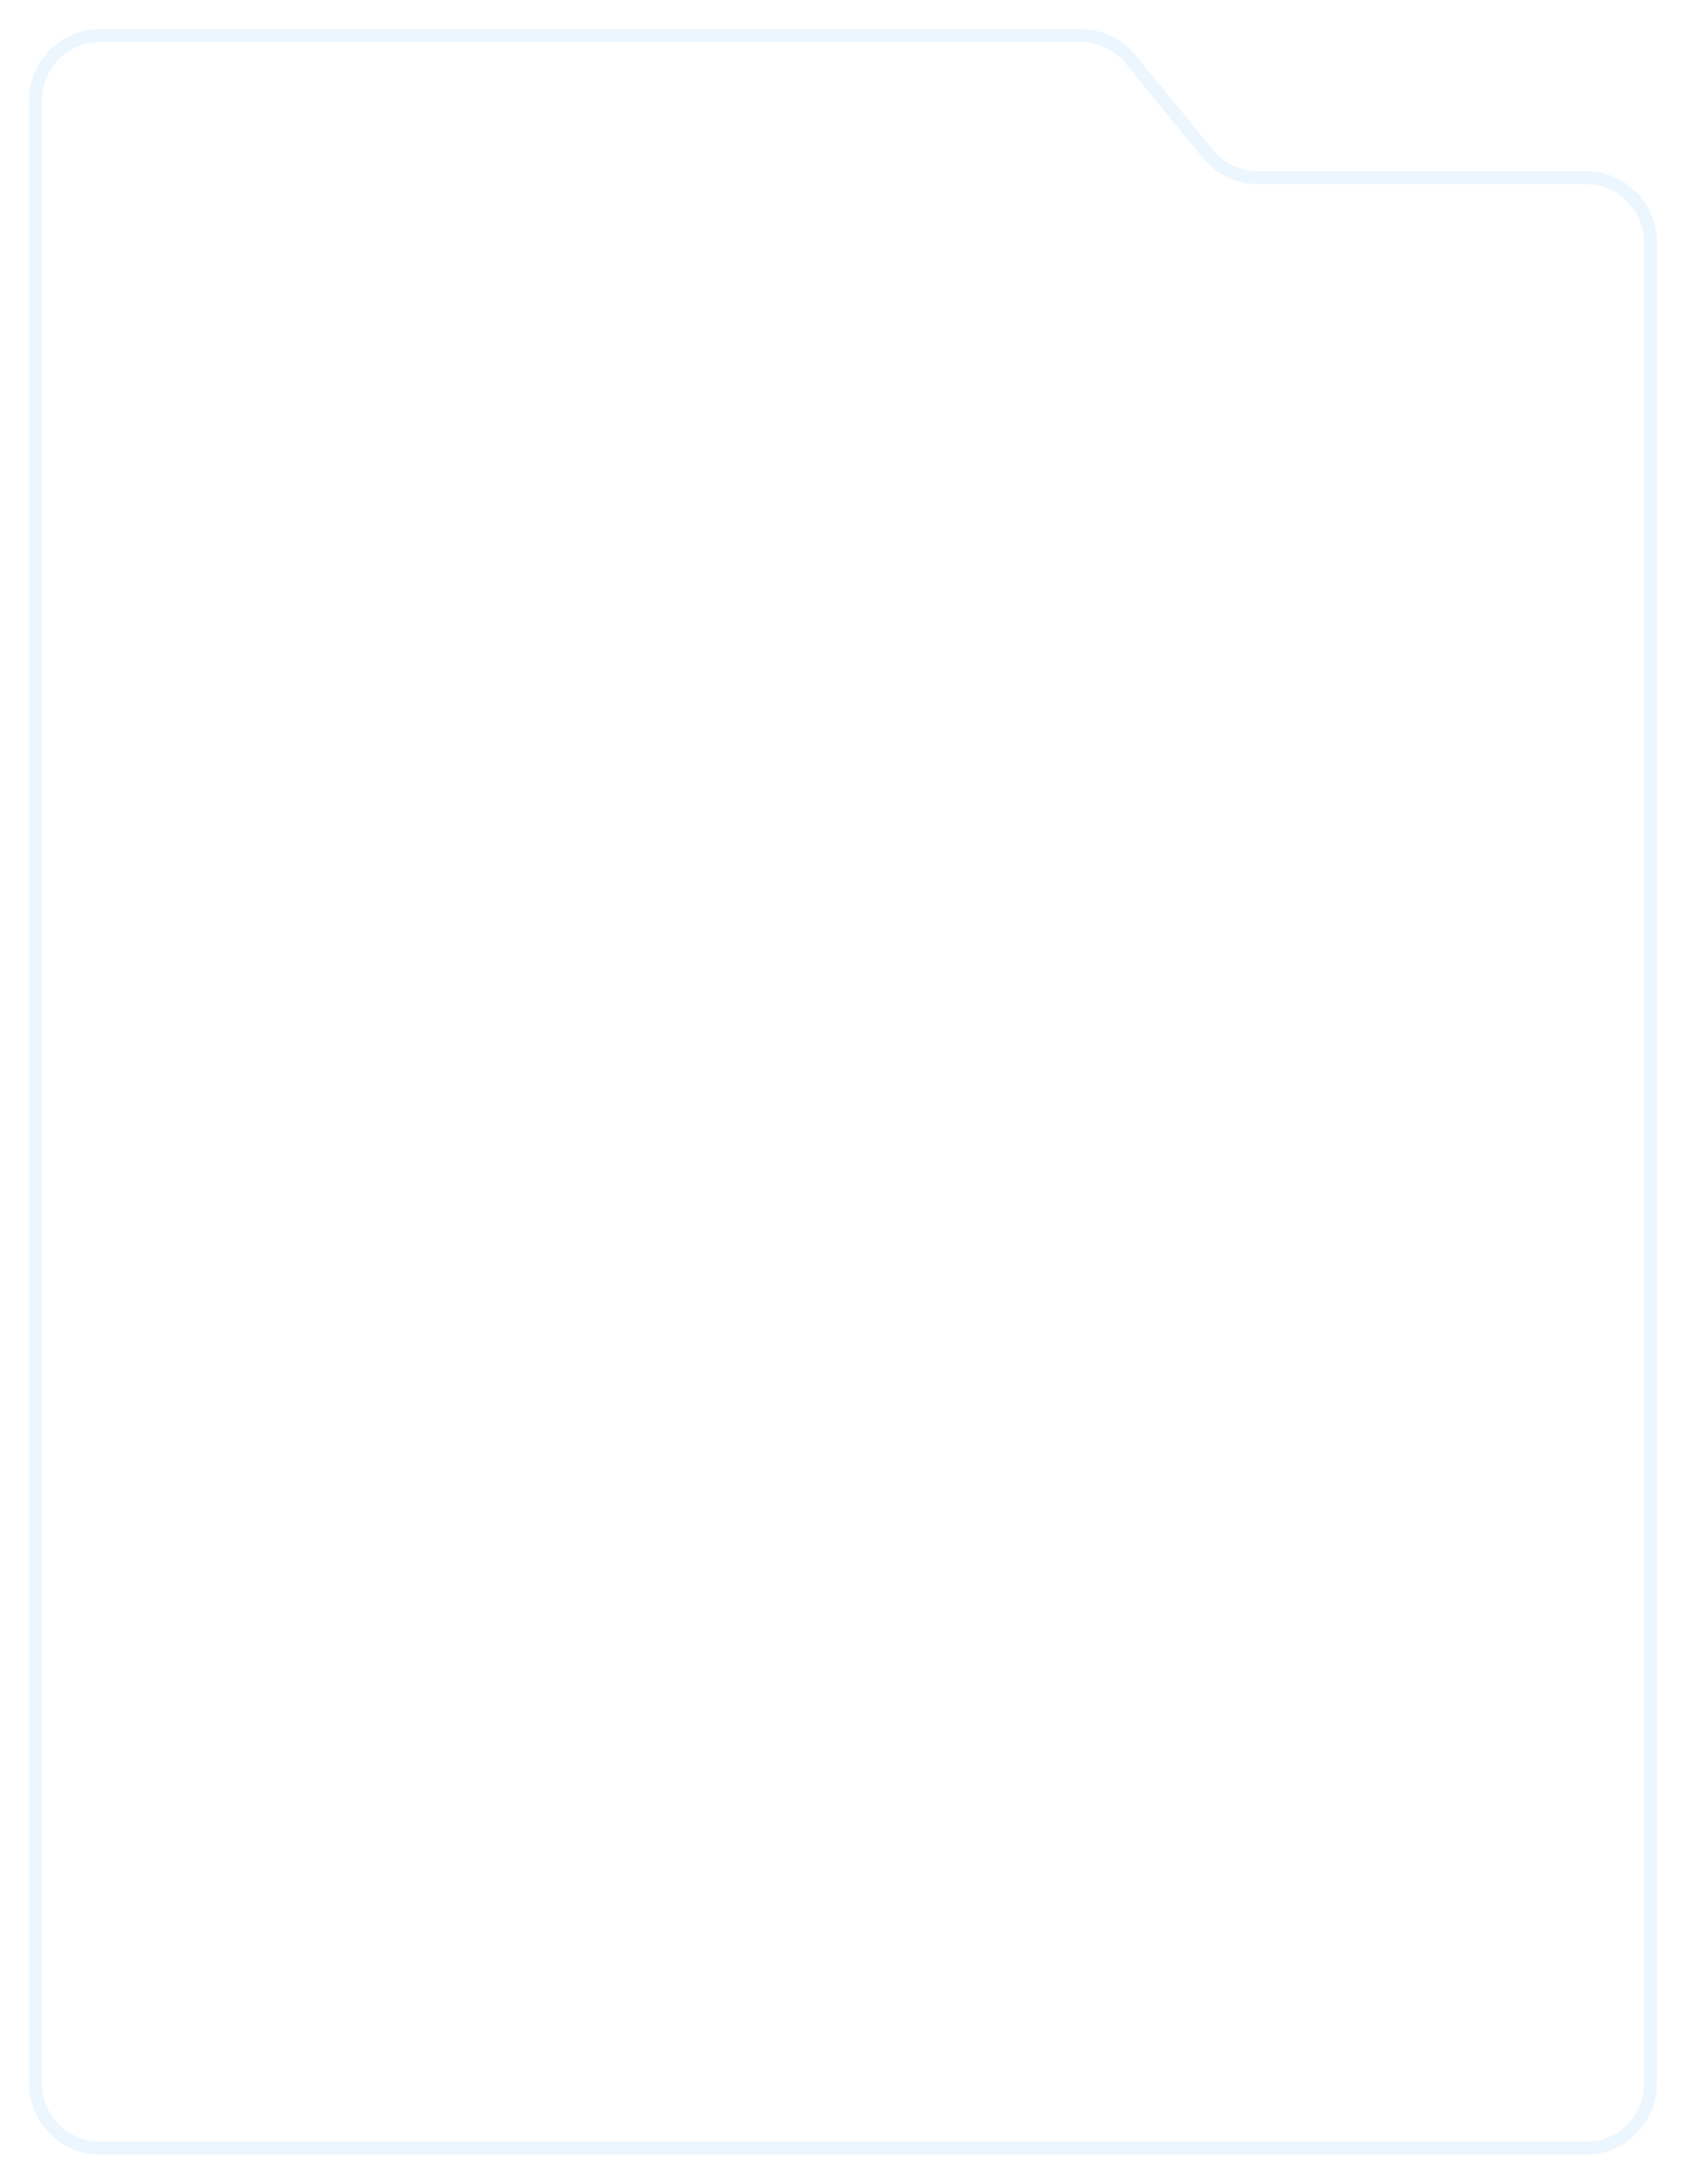 <svg width="261" height="338" viewBox="0 0 261 338" fill="none" xmlns="http://www.w3.org/2000/svg">
<g filter="url(#filter0_d_6_274)">
<path d="M5.5 11.5V23.5V318.5C5.5 324.023 9.977 328.5 15.5 328.5H245.5C251.023 328.5 255.5 324.023 255.5 318.5V33.5C255.5 27.977 251.023 23.5 245.5 23.5H194.739C191.739 23.5 188.899 22.154 186.999 19.832L175.001 5.168C173.101 2.846 170.261 1.5 167.261 1.5H15.5C9.977 1.5 5.5 5.977 5.5 11.5Z" fill="white"/>
<path d="M5.5 11.5V23.5V318.5C5.5 324.023 9.977 328.5 15.5 328.5H245.5C251.023 328.5 255.5 324.023 255.5 318.5V33.5C255.5 27.977 251.023 23.5 245.5 23.5H194.739C191.739 23.5 188.899 22.154 186.999 19.832L175.001 5.168C173.101 2.846 170.261 1.5 167.261 1.5H15.5C9.977 1.5 5.5 5.977 5.5 11.5Z" stroke="#ECF6FF" stroke-width="2"/>
</g>
<defs>
<filter id="filter0_d_6_274" x="0.5" y="0.5" width="260" height="337" filterUnits="userSpaceOnUse" color-interpolation-filters="sRGB">
<feFlood flood-opacity="0" result="BackgroundImageFix"/>
<feColorMatrix in="SourceAlpha" type="matrix" values="0 0 0 0 0 0 0 0 0 0 0 0 0 0 0 0 0 0 127 0" result="hardAlpha"/>
<feOffset dy="4"/>
<feGaussianBlur stdDeviation="2"/>
<feComposite in2="hardAlpha" operator="out"/>
<feColorMatrix type="matrix" values="0 0 0 0 0 0 0 0 0 0 0 0 0 0 0 0 0 0 0.05 0"/>
<feBlend mode="normal" in2="BackgroundImageFix" result="effect1_dropShadow_6_274"/>
<feBlend mode="normal" in="SourceGraphic" in2="effect1_dropShadow_6_274" result="shape"/>
</filter>
</defs>
</svg>
